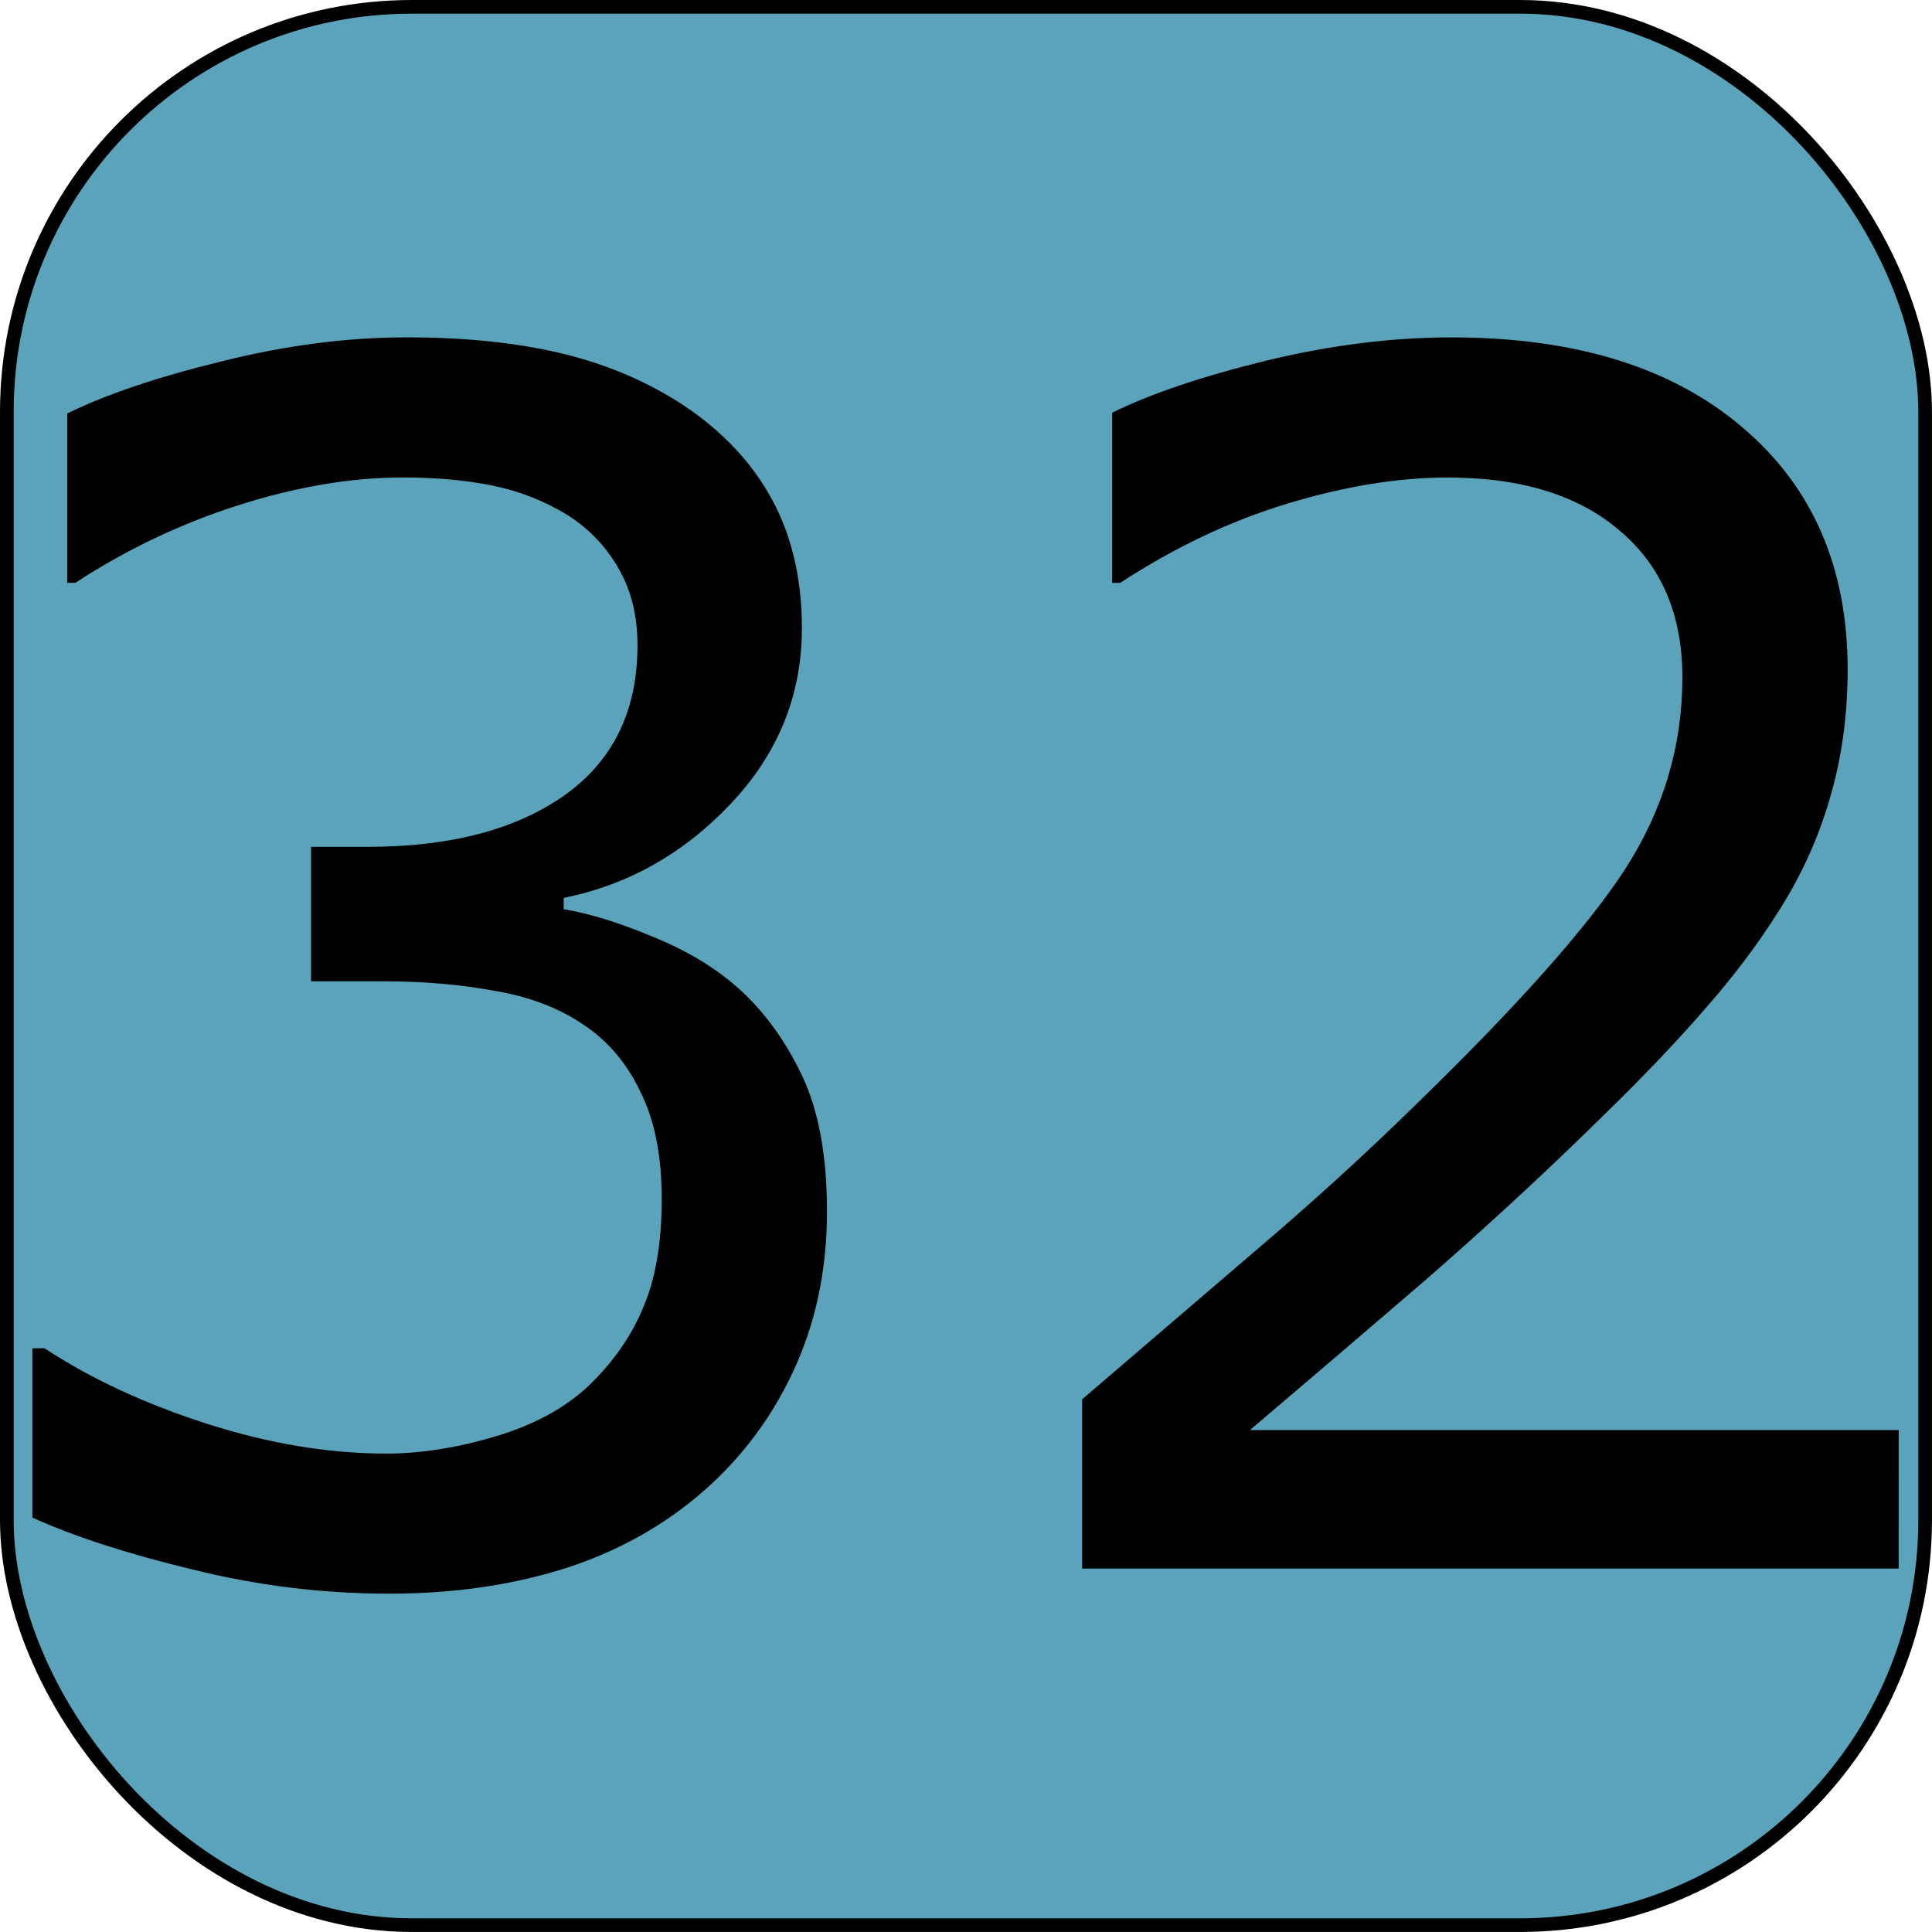 <?xml version="1.0" encoding="UTF-8" standalone="no"?>
<!-- Created with Inkscape (http://www.inkscape.org/) -->

<svg
   width="185"
   height="185"
   viewBox="0 0 48.948 48.948"
   version="1.1"
   id="svg1264"
   inkscape:version="1.1.2 (b8e25be833, 2022-02-05)"
   sodipodi:docname="cell32.svg"
   xmlns:inkscape="http://www.inkscape.org/namespaces/inkscape"
   xmlns:sodipodi="http://sodipodi.sourceforge.net/DTD/sodipodi-0.dtd"
   xmlns="http://www.w3.org/2000/svg"
   xmlns:svg="http://www.w3.org/2000/svg">
  <sodipodi:namedview
     id="namedview1266"
     pagecolor="#505050"
     bordercolor="#ffffff"
     borderopacity="1"
     inkscape:pageshadow="0"
     inkscape:pageopacity="0"
     inkscape:pagecheckerboard="1"
     inkscape:document-units="mm"
     showgrid="false"
     inkscape:snap-page="true"
     units="px"
     width="184.909px"
     inkscape:zoom="2.5620932"
     inkscape:cx="77.085408"
     inkscape:cy="105.57774"
     inkscape:window-width="1680"
     inkscape:window-height="998"
     inkscape:window-x="-8"
     inkscape:window-y="-8"
     inkscape:window-maximized="1"
     inkscape:current-layer="layer1"
     inkscape:snap-object-midpoints="true"
     showguides="true"
     inkscape:guide-bbox="true"
     inkscape:snap-bbox="true"
     inkscape:snap-bbox-midpoints="true" />
  <defs
     id="defs1261" />
  <g
     inkscape:label="Слой 1"
     inkscape:groupmode="layer"
     id="layer1"
     transform="translate(0.173,0.173)">
    <rect
       style="display:inline;fill:#5aa3ba;fill-opacity:1;stroke:#000000;stroke-width:0.346;stroke-linejoin:round;stroke-miterlimit:4;stroke-dasharray:none;stroke-opacity:1;paint-order:fill markers stroke"
       id="rect1608-06"
       width="48.601"
       height="48.601"
       x="8.4843035e-05"
       y="8.4843035e-05"
       ry="10.26" />
    <g
       aria-label="32"
       id="text5386"
       style="font-size:42.029px;line-height:1.25;stroke-width:1.051"
       transform="matrix(1,0,0,1,8.4843035e-5,8.4843035e-5)">
      <path
         d="m 18.522,24.853 q 0.985,0.882 1.621,2.216 0.636,1.334 0.636,3.448 0,2.093 -0.759,3.838 -0.759,1.744 -2.134,3.037 -1.539,1.437 -3.632,2.134 -2.073,0.677 -4.556,0.677 -2.545,0 -5.007,-0.616 Q 2.228,38.993 0.647,38.275 v -4.289 h 0.308 q 1.744,1.149 4.104,1.909 2.36,0.759 4.556,0.759 1.293,0 2.75,-0.431 1.457,-0.431 2.36,-1.272 0.944,-0.903 1.395,-1.991 0.472,-1.088 0.472,-2.75 0,-1.642 -0.534,-2.709 Q 15.546,26.413 14.623,25.797 13.699,25.161 12.386,24.935 11.073,24.689 9.554,24.689 H 7.707 V 21.282 H 9.144 q 3.119,0 4.966,-1.293 1.868,-1.313 1.868,-3.817 0,-1.108 -0.472,-1.929 -0.472,-0.841 -1.313,-1.375 -0.882,-0.534 -1.888,-0.739 -1.006,-0.205 -2.278,-0.205 -1.95,0 -4.145,0.698 -2.196,0.698 -4.145,1.97 H 1.53 V 10.303 Q 2.987,9.585 5.409,8.99 7.851,8.374 10.129,8.374 q 2.237,0 3.94,0.41 1.703,0.41 3.078,1.313 1.478,0.985 2.237,2.381 0.759,1.395 0.759,3.263 0,2.545 -1.806,4.453 -1.785,1.888 -4.228,2.381 v 0.287 q 0.985,0.164 2.257,0.698 1.272,0.513 2.155,1.293 z"
         id="path1443" />
      <path
         d="M 47.93,39.567 H 27.244 v -4.289 q 2.155,-1.847 4.31,-3.694 2.175,-1.847 4.043,-3.673 3.94,-3.817 5.397,-6.054 1.457,-2.257 1.457,-4.864 0,-2.381 -1.58,-3.714 -1.56,-1.354 -4.371,-1.354 -1.868,0 -4.043,0.657 -2.175,0.657 -4.248,2.011 h -0.205 v -4.31 q 1.457,-0.718 3.879,-1.313 2.442,-0.595 4.72,-0.595 4.7,0 7.367,2.278 2.668,2.257 2.668,6.136 0,1.744 -0.451,3.263 -0.431,1.498 -1.293,2.853 -0.8,1.272 -1.888,2.504 -1.067,1.231 -2.606,2.729 -2.196,2.155 -4.535,4.186 -2.34,2.011 -4.371,3.735 h 16.438 z"
         id="path1445" />
    </g>
  </g>
</svg>
